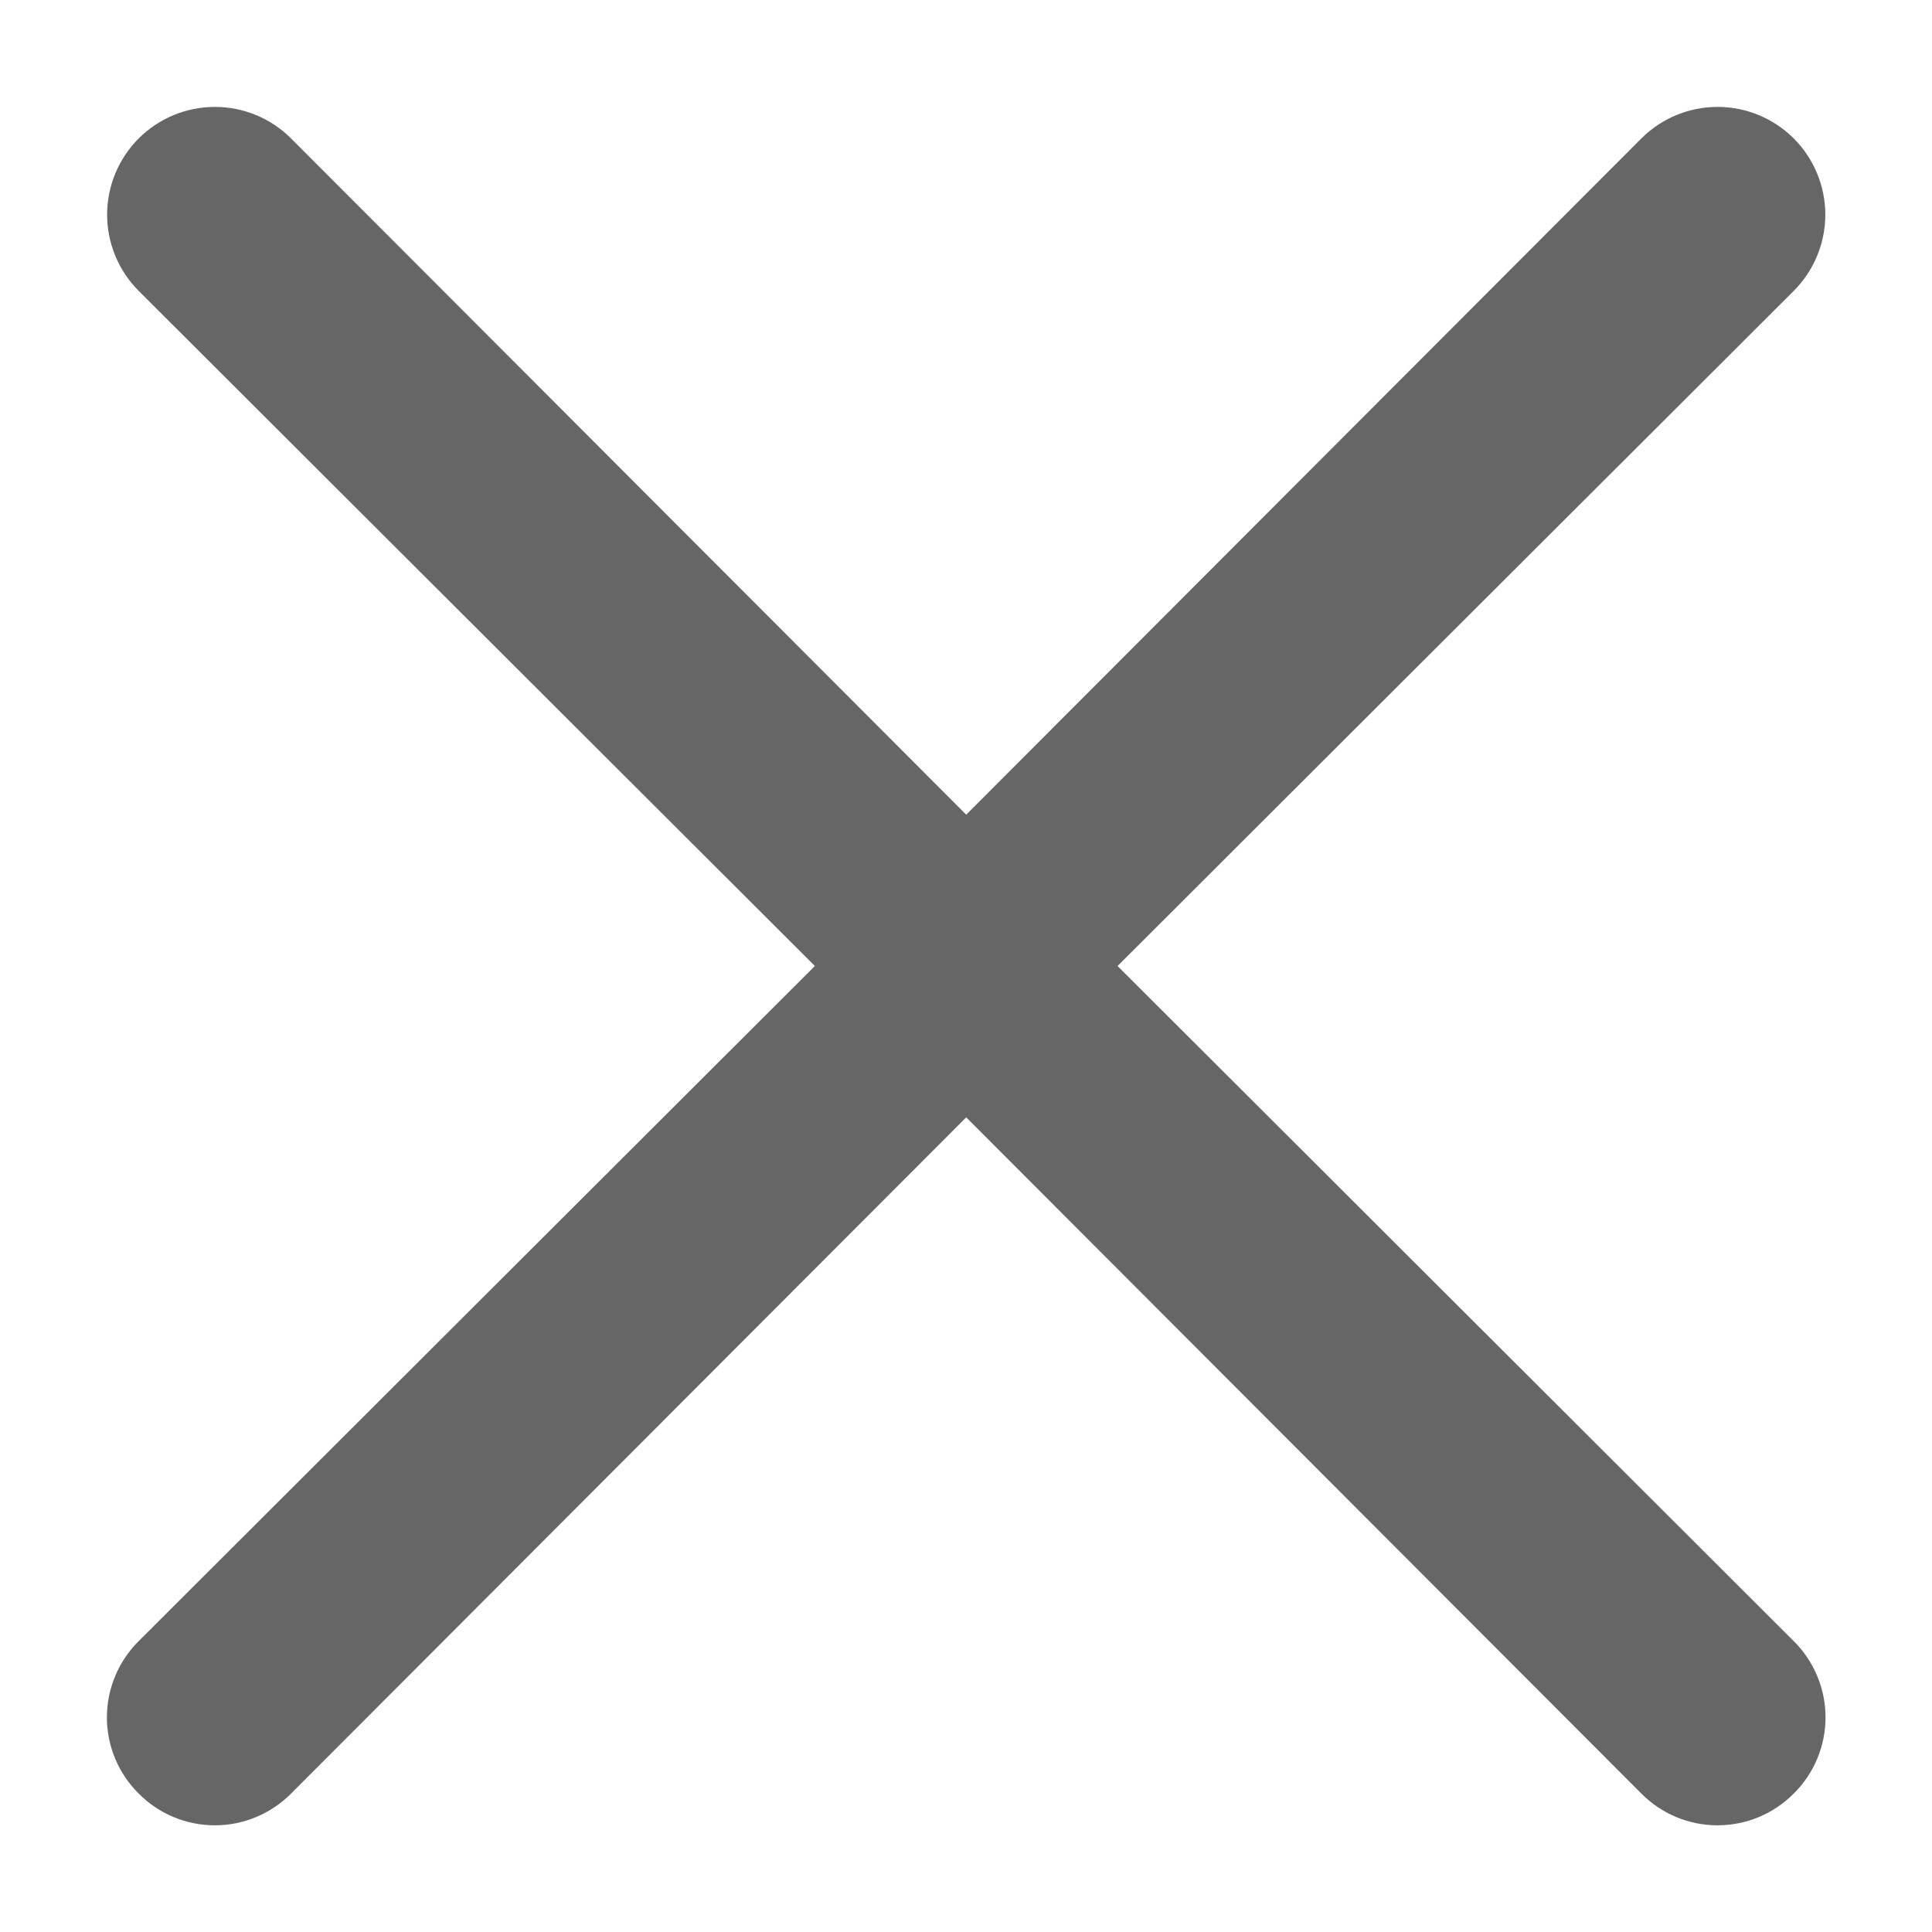 <svg width="18" height="18" viewBox="0 0 18 18" fill="none" xmlns="http://www.w3.org/2000/svg">
<path d="M10.412 9L16.712 2.71C16.9 2.522 17.006 2.266 17.006 2C17.006 1.734 16.9 1.478 16.712 1.29C16.524 1.102 16.268 0.996 16.002 0.996C15.736 0.996 15.48 1.102 15.292 1.29L9.002 7.59L2.712 1.29C2.524 1.102 2.268 0.996 2.002 0.996C1.736 0.996 1.48 1.102 1.292 1.29C1.104 1.478 0.998 1.734 0.998 2C0.998 2.266 1.104 2.522 1.292 2.71L7.592 9L1.292 15.29C1.198 15.383 1.124 15.494 1.073 15.616C1.022 15.738 0.996 15.868 0.996 16C0.996 16.132 1.022 16.263 1.073 16.385C1.124 16.507 1.198 16.617 1.292 16.71C1.385 16.804 1.495 16.878 1.617 16.929C1.739 16.98 1.87 17.006 2.002 17.006C2.134 17.006 2.265 16.98 2.386 16.929C2.508 16.878 2.619 16.804 2.712 16.71L9.002 10.41L15.292 16.71C15.385 16.804 15.495 16.878 15.617 16.929C15.739 16.98 15.87 17.006 16.002 17.006C16.134 17.006 16.265 16.98 16.387 16.929C16.508 16.878 16.619 16.804 16.712 16.71C16.806 16.617 16.88 16.507 16.931 16.385C16.982 16.263 17.008 16.132 17.008 16C17.008 15.868 16.982 15.738 16.931 15.616C16.88 15.494 16.806 15.383 16.712 15.29L10.412 9Z" fill="#666666"/>
</svg>
